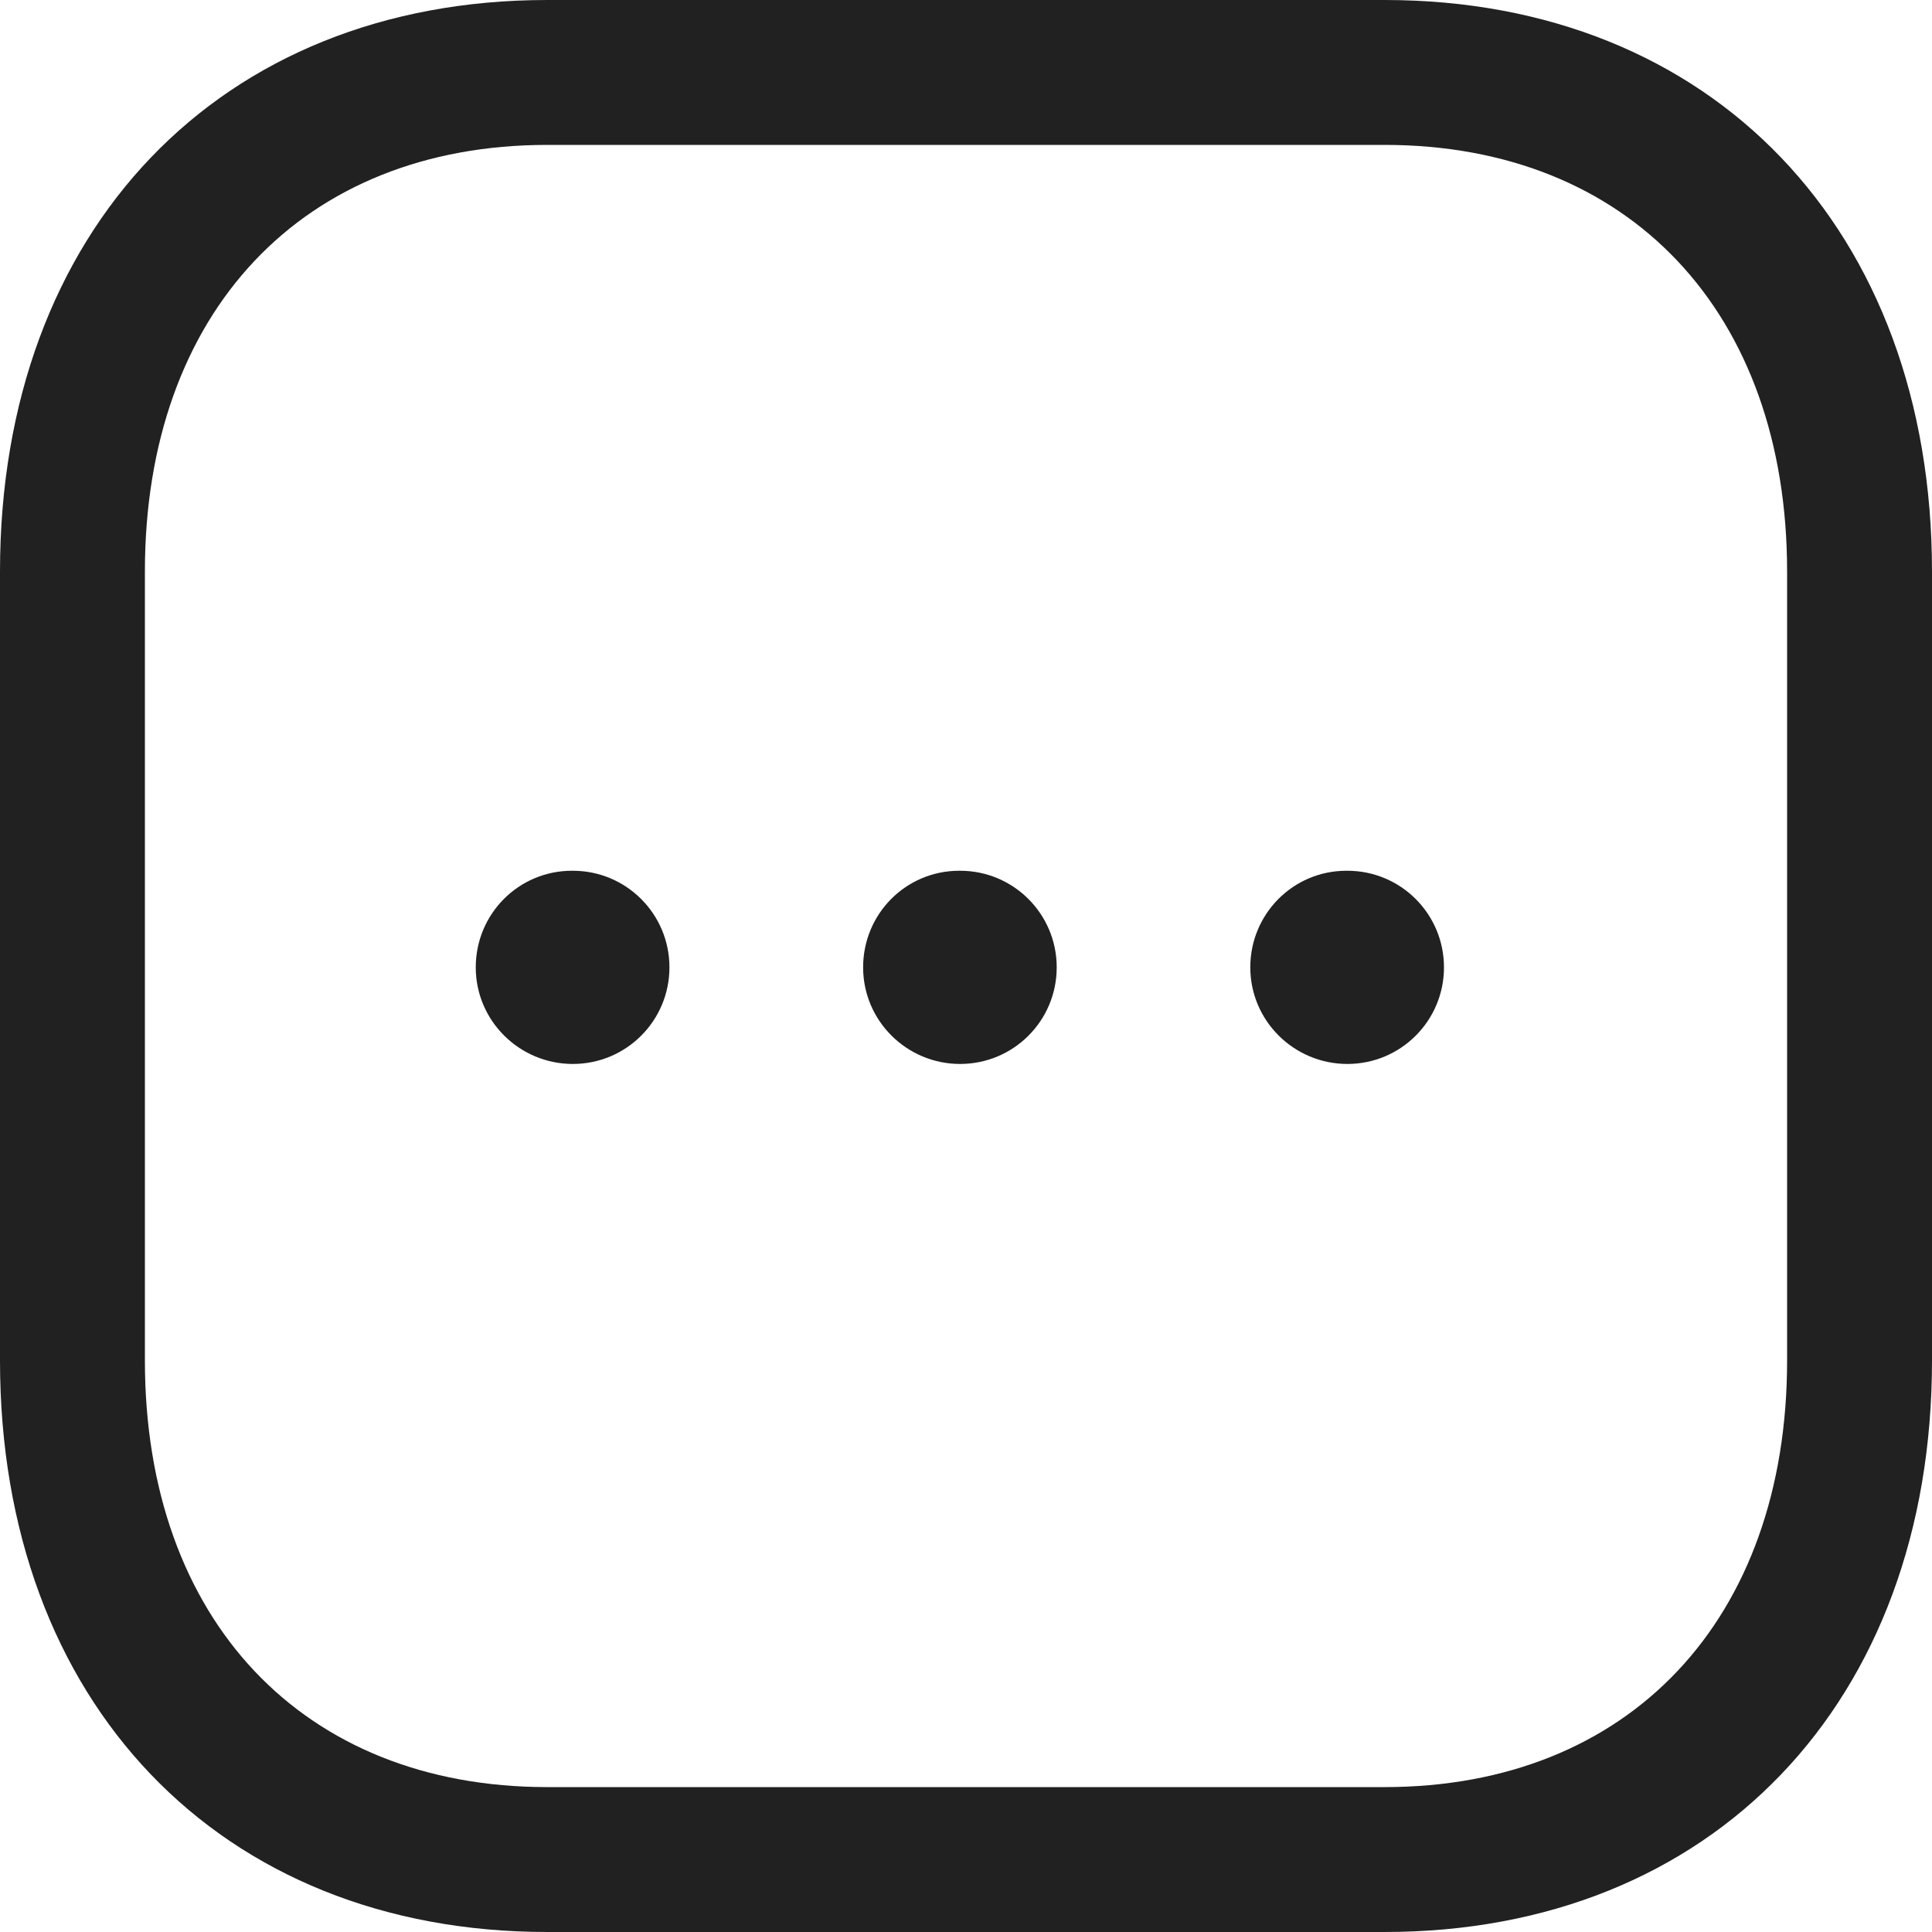 <svg width="24" height="24" viewBox="0 0 20 20" fill="none" xmlns="http://www.w3.org/2000/svg">
    <path fill-rule="evenodd" clip-rule="evenodd" d="M5.665 1.5C3.135 1.5 1.5 3.233 1.5 5.916V14.084C1.5 16.767 3.135 18.5 5.665 18.5H14.333C16.864 18.5 18.5 16.767 18.5 14.084V5.916C18.5 3.233 16.864 1.5 14.334 1.5H5.665ZM14.333 20H5.665C2.276 20 0 17.622 0 14.084V5.916C0 2.378 2.276 0 5.665 0H14.334C17.723 0 20 2.378 20 5.916V14.084C20 17.622 17.723 20 14.333 20Z" fill="#212121"/>
    <path fill-rule="evenodd" clip-rule="evenodd" d="M13.948 11.014C13.395 11.014 12.943 10.567 12.943 10.014C12.943 9.461 13.386 9.014 13.938 9.014H13.948C14.501 9.014 14.948 9.461 14.948 10.014C14.948 10.567 14.501 11.014 13.948 11.014Z" fill="#212121"/>
    <path fill-rule="evenodd" clip-rule="evenodd" d="M9.939 11.014C9.386 11.014 8.935 10.567 8.935 10.014C8.935 9.461 9.377 9.014 9.93 9.014H9.939C10.492 9.014 10.939 9.461 10.939 10.014C10.939 10.567 10.492 11.014 9.939 11.014Z" fill="#212121"/>
    <path fill-rule="evenodd" clip-rule="evenodd" d="M5.93 11.014C5.377 11.014 4.925 10.567 4.925 10.014C4.925 9.461 5.368 9.014 5.921 9.014H5.93C6.483 9.014 6.93 9.461 6.93 10.014C6.93 10.567 6.483 11.014 5.93 11.014Z" fill="#212121"/>
</svg>

